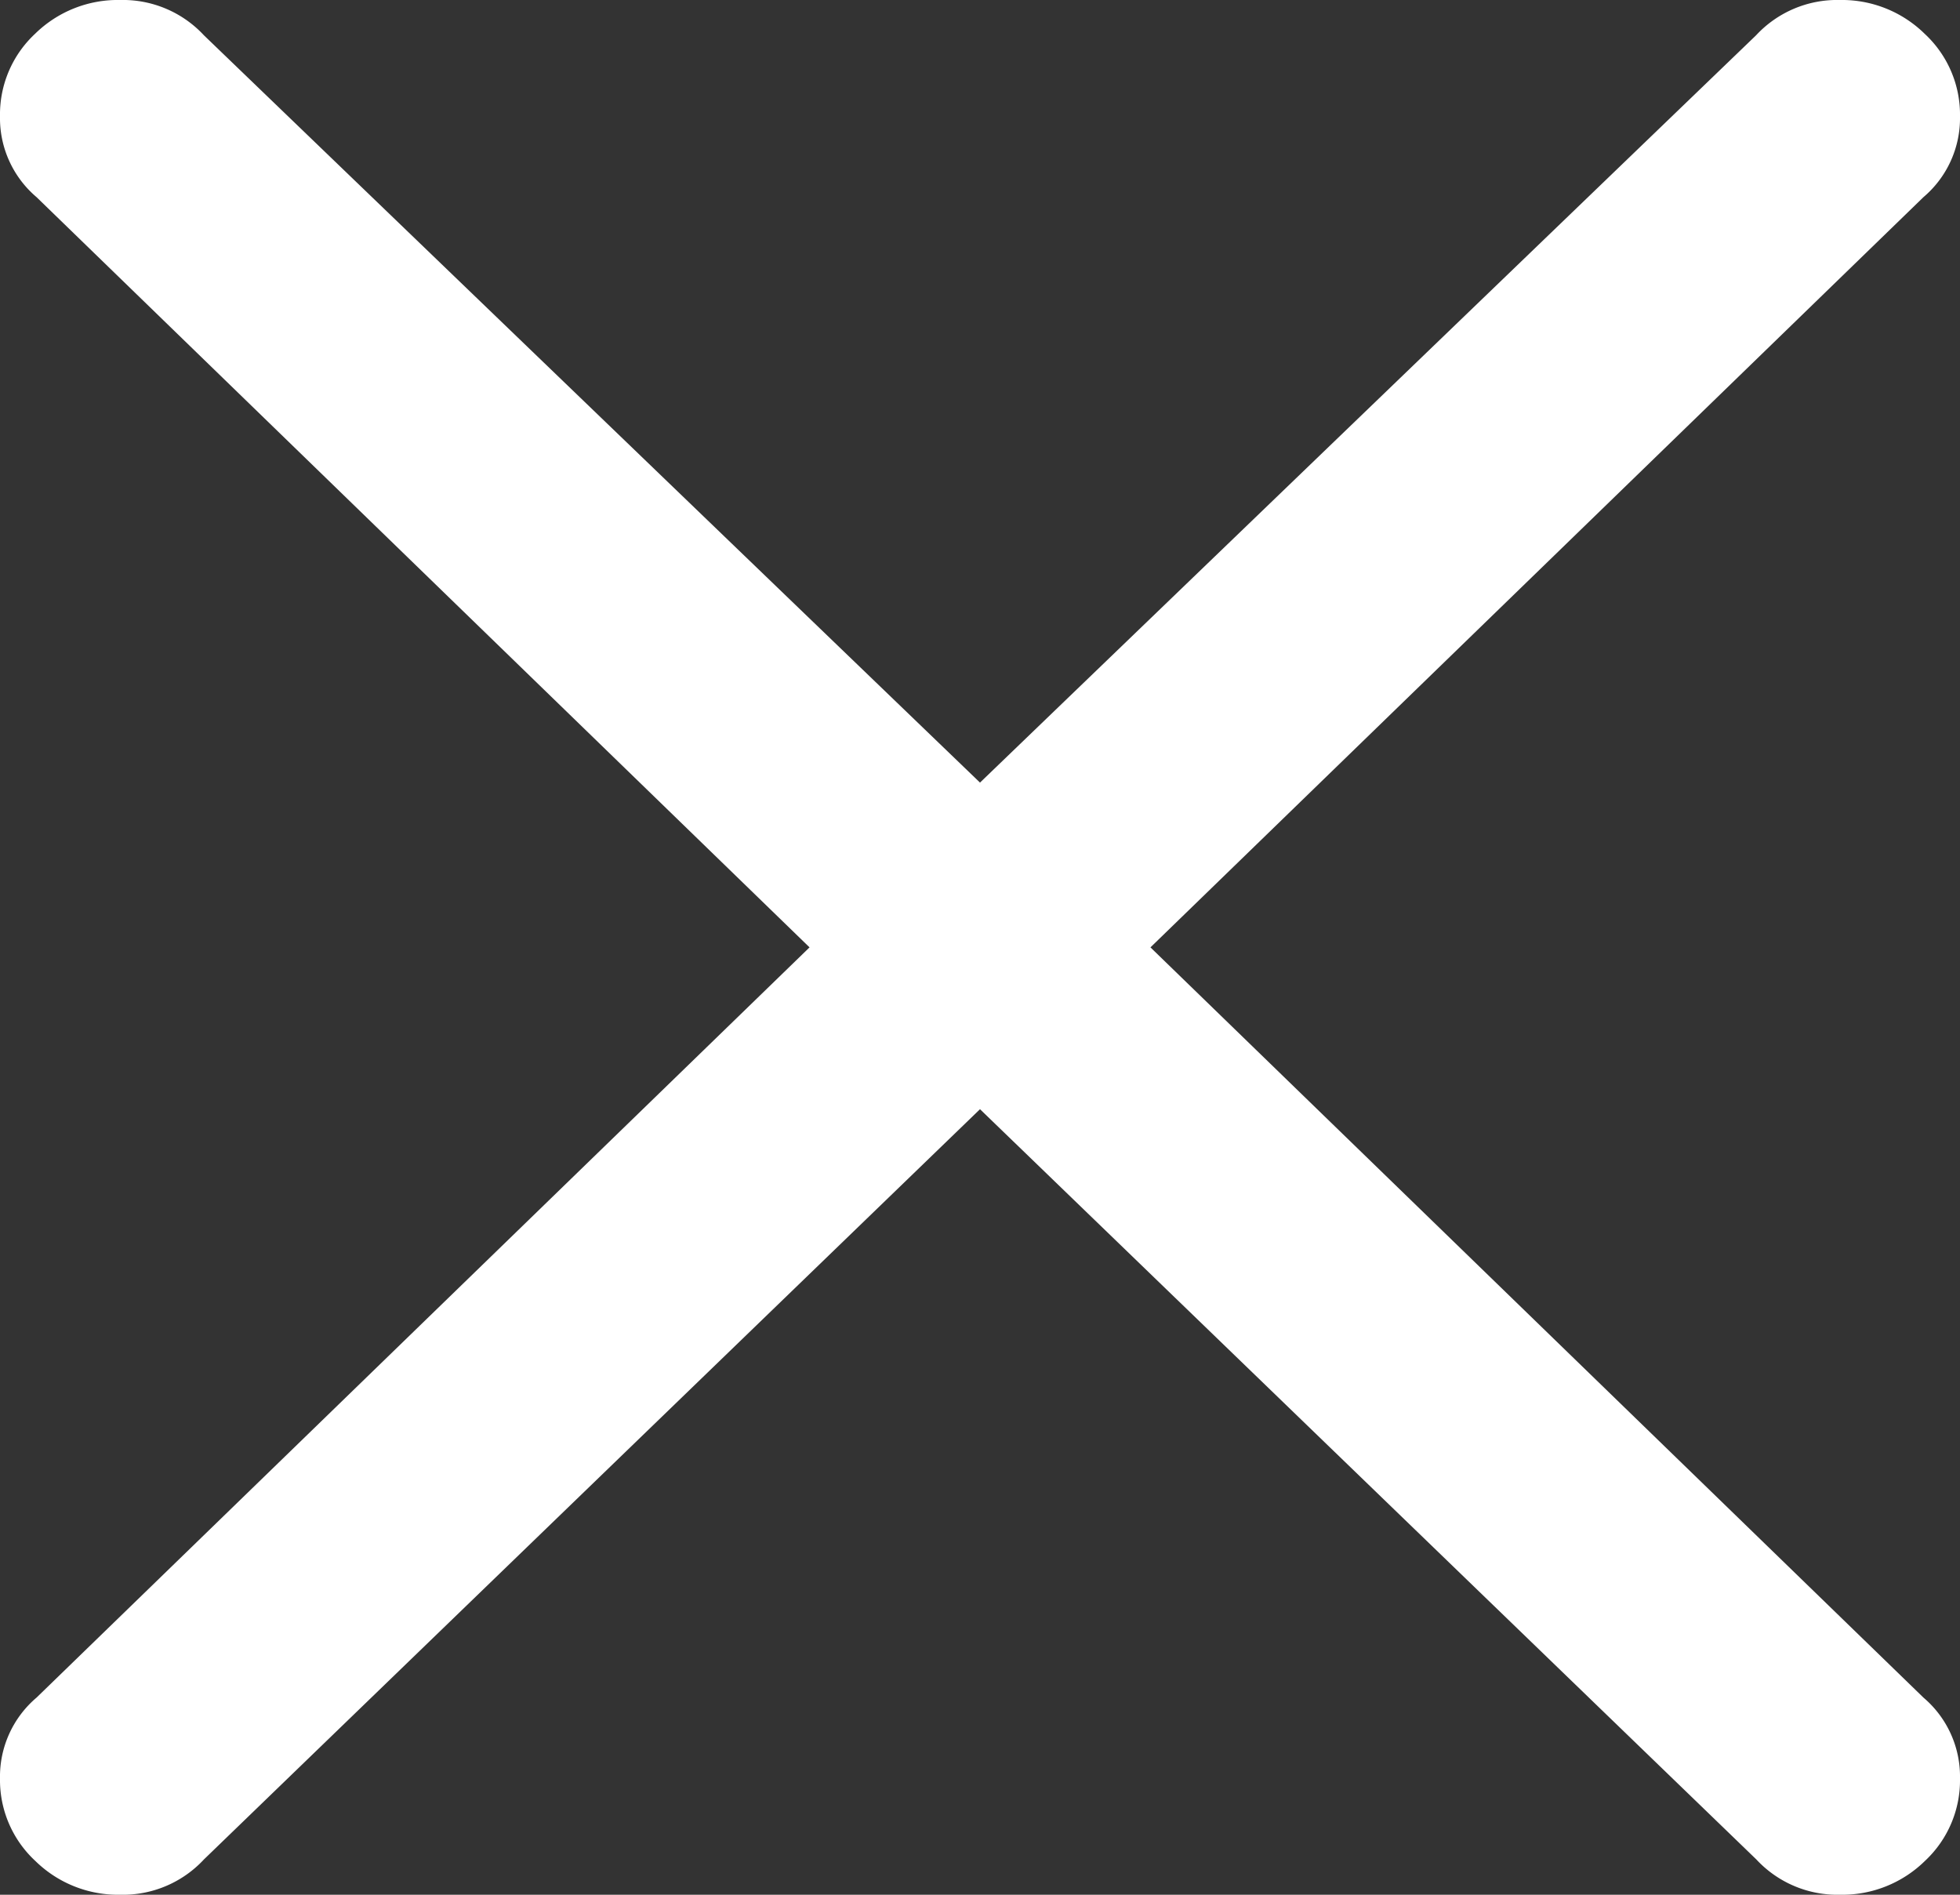 <svg xmlns="http://www.w3.org/2000/svg" width="30" height="29" viewBox="0 0 30 29">
  <rect x="0" y="0" width="30" height="29" fill="#333333" stroke="none"/>
  <path id="close_icn" d="M17.609,14.5,29.441,25.983A1.586,1.586,0,0,1,30,27.221a1.687,1.687,0,0,1-.536,1.261,1.807,1.807,0,0,1-1.3.518,1.692,1.692,0,0,1-1.281-.54L15,16.977,3.121,28.46A1.692,1.692,0,0,1,1.84,29a1.807,1.807,0,0,1-1.3-.518A1.687,1.687,0,0,1,0,27.221a1.586,1.586,0,0,1,.559-1.238L12.391,14.5.559,3.017A1.586,1.586,0,0,1,0,1.779,1.687,1.687,0,0,1,.536.518,1.807,1.807,0,0,1,1.84,0,1.692,1.692,0,0,1,3.121.54L15,11.978,26.879.54A1.692,1.692,0,0,1,28.16,0a1.807,1.807,0,0,1,1.3.518A1.687,1.687,0,0,1,30,1.779a1.586,1.586,0,0,1-.559,1.238Z" fill="#fff"/>
</svg>
